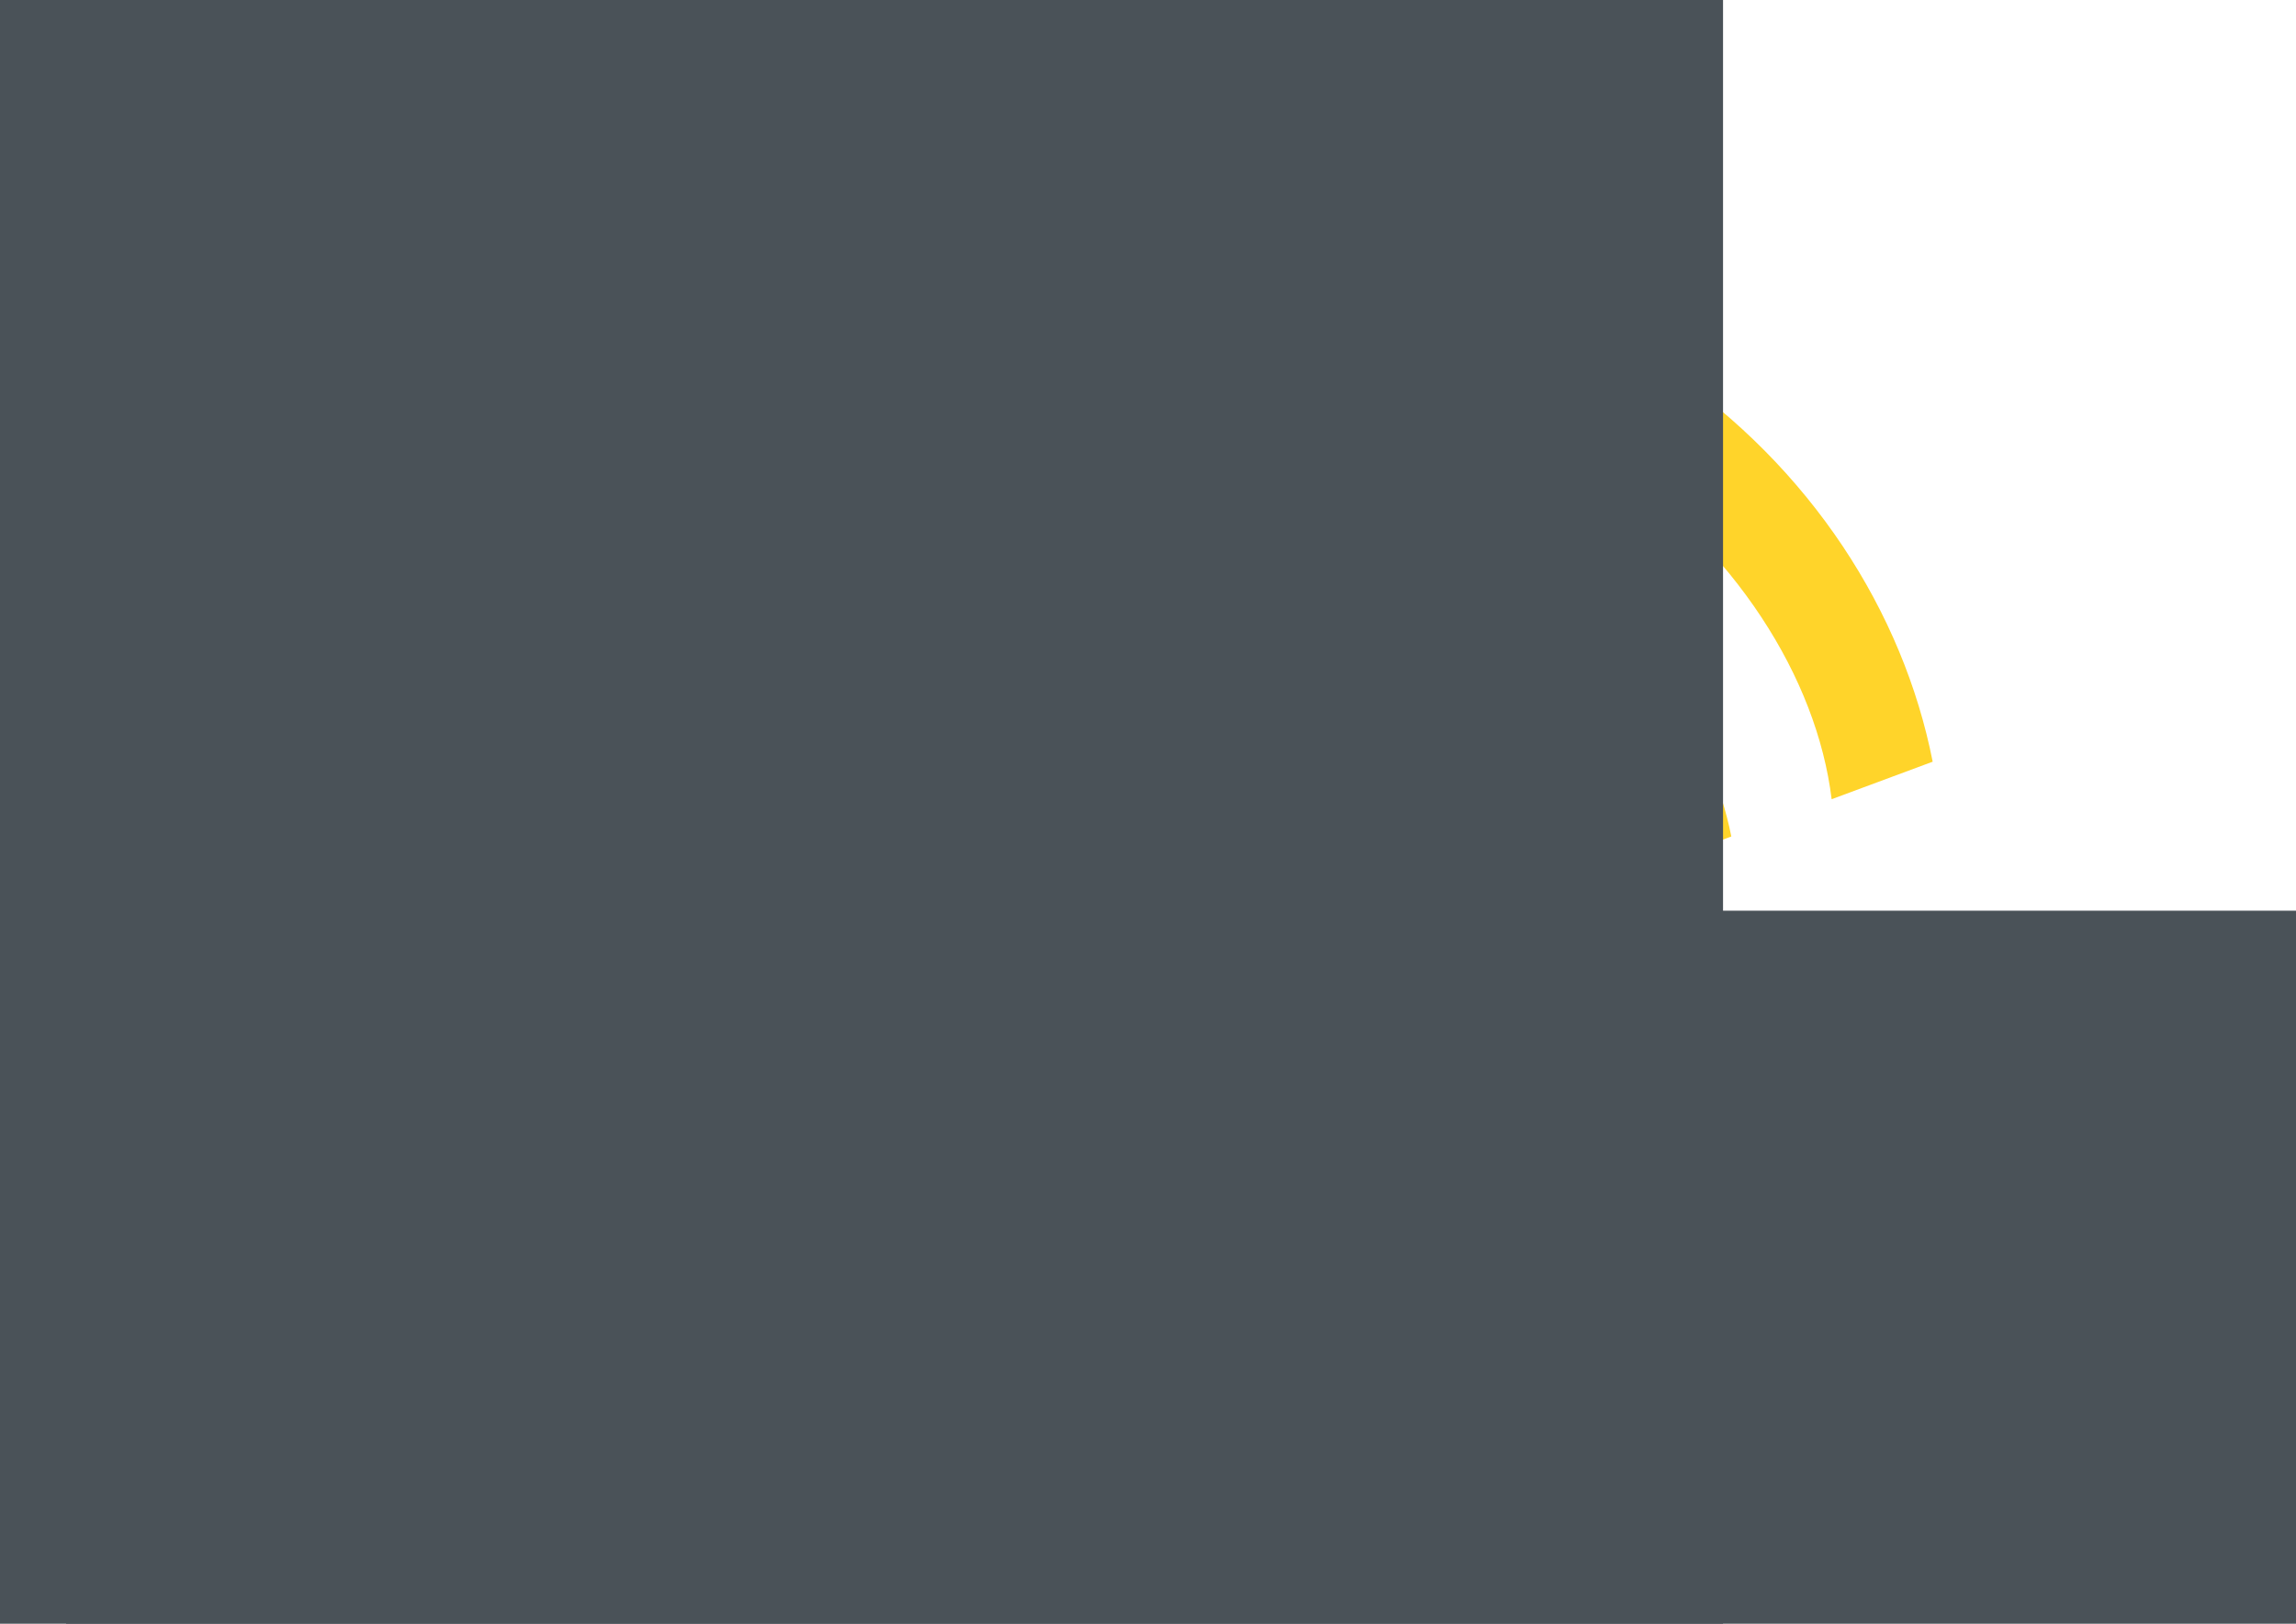<?xml version="1.0" encoding="UTF-8" standalone="no"?>
<!-- Created with Inkscape (http://www.inkscape.org/) -->

<svg
   xmlns:dc="http://purl.org/dc/elements/1.1/"
   xmlns:cc="http://creativecommons.org/ns#"
   xmlns:rdf="http://www.w3.org/1999/02/22-rdf-syntax-ns#"
   xmlns:svg="http://www.w3.org/2000/svg"
   xmlns="http://www.w3.org/2000/svg"
   xmlns:xlink="http://www.w3.org/1999/xlink"
   xmlns:sodipodi="http://sodipodi.sourceforge.net/DTD/sodipodi-0.dtd"
   xmlns:inkscape="http://www.inkscape.org/namespaces/inkscape"
   width="297mm"
   height="210mm"
   viewBox="0 0 1052.362 744.094"
   id="svg3503"
   version="1.1"
   inkscape:version="0.91 r13725"
   sodipodi:docname="seminar.svg"
   inkscape:export-filename="/home/mathieu/work/cogit/iscpifWUI/client/src/main/resources/webapp/img/seminar.png"
   inkscape:export-xdpi="21.379999"
   inkscape:export-ydpi="21.379999">
  <defs
     id="defs3505">
    <linearGradient
       inkscape:collect="always"
       id="linearGradient4364">
      <stop
         style="stop-color:#ffcc1e;stop-opacity:1;"
         offset="0"
         id="stop4366" />
      <stop
         style="stop-color:#ffcc1e;stop-opacity:0;"
         offset="1"
         id="stop4368" />
    </linearGradient>
    <filter
       style="color-interpolation-filters:sRGB;"
       inkscape:label="Drop Shadow"
       id="filter3543">
      <feFlood
         flood-opacity="0.498"
         flood-color="rgb(0,0,0)"
         result="flood"
         id="feFlood3545" />
      <feComposite
         in="flood"
         in2="SourceGraphic"
         operator="in"
         result="composite1"
         id="feComposite3547" />
      <feGaussianBlur
         in="composite1"
         stdDeviation="4"
         result="blur"
         id="feGaussianBlur3549" />
      <feOffset
         dx="0"
         dy="3"
         result="offset"
         id="feOffset3551" />
      <feComposite
         in="offset"
         in2="SourceGraphic"
         operator="out"
         result="composite2"
         id="feComposite3553" />
    </filter>
    <linearGradient
       inkscape:collect="always"
       xlink:href="#linearGradient4364"
       id="linearGradient4370"
       x1="-53.384"
       y1="587.022"
       x2="365.947"
       y2="587.022"
       gradientUnits="userSpaceOnUse" />
    <linearGradient
       inkscape:collect="always"
       xlink:href="#linearGradient4364"
       id="linearGradient4371"
       gradientUnits="userSpaceOnUse"
       x1="-53.384"
       y1="587.022"
       x2="365.947"
       y2="587.022" />
    <linearGradient
       inkscape:collect="always"
       xlink:href="#linearGradient4364"
       id="linearGradient4399"
       gradientUnits="userSpaceOnUse"
       x1="-53.384"
       y1="587.022"
       x2="365.947"
       y2="587.022" />
    <linearGradient
       inkscape:collect="always"
       xlink:href="#linearGradient4364"
       id="linearGradient4467"
       gradientUnits="userSpaceOnUse"
       x1="-53.384"
       y1="587.022"
       x2="365.947"
       y2="587.022" />
    <linearGradient
       inkscape:collect="always"
       xlink:href="#linearGradient4364"
       id="linearGradient4493"
       gradientUnits="userSpaceOnUse"
       x1="-53.384"
       y1="587.022"
       x2="365.947"
       y2="587.022" />
  </defs>
  <sodipodi:namedview
     id="base"
     pagecolor="#ffffff"
     bordercolor="#666666"
     borderopacity="1.0"
     inkscape:pageopacity="0.0"
     inkscape:pageshadow="2"
     inkscape:zoom="0.12374369"
     inkscape:cx="-2110.719"
     inkscape:cy="757.23096"
     inkscape:document-units="px"
     inkscape:current-layer="layer1"
     showgrid="false"
     inkscape:window-width="1366"
     inkscape:window-height="744"
     inkscape:window-x="0"
     inkscape:window-y="24"
     inkscape:window-maximized="1" />
  <g
     inkscape:label="Calque 1"
     inkscape:groupmode="layer"
     id="layer1"
     transform="translate(0,-308.268)">
    <rect
       style="fill:#ffffff;fill-rule:evenodd;stroke:none;stroke-width:1.058;stroke-linecap:butt;stroke-linejoin:miter;stroke-miterlimit:4;stroke-dasharray:none;stroke-opacity:1"
       id="rect4403"
       width="1455.58"
       height="992.805"
       x="-3308.186"
       y="-114.936"
       ry="1.659"
       inkscape:export-xdpi="15.46"
       inkscape:export-ydpi="15.46" />
    <flowRoot
       style="font-style:normal;font-weight:normal;font-size:78.48px;line-height:125%;font-family:'Bitstream Vera Sans';letter-spacing:0px;word-spacing:0px;fill:#4a5258;fill-opacity:1;stroke:none;stroke-width:1px;stroke-linecap:butt;stroke-linejoin:miter;stroke-opacity:1;filter:url(#filter3543)"
       id="flowRoot3444"
       xml:space="preserve"
       transform="matrix(2.793,0,0,2.793,89.718,-812.174)"><flowRegion
         id="flowRegion3446"
         style="fill:url(#linearGradient4370);fill-opacity:1"><rect
           style="fill:#4a5258;fill-opacity:1;stroke:none;stroke-opacity:1"
           y="547.62"
           x="-21.276"
           height="491.516"
           width="816.551"
           id="rect3448" /></flowRegion><flowPara
         style="font-style:normal;font-variant:normal;font-weight:normal;font-stretch:normal;font-family:Bevan;-inkscape-font-specification:Bevan;fill:#4a5258;fill-opacity:1;stroke:none;stroke-opacity:1"
         id="flowPara3450">Seminar</flowPara></flowRoot>    <g
       id="g4504"
       transform="matrix(1.017,0,0,1.017,573.531,745.096)"
       style="fill:#ffd42a;fill-opacity:1">
      <g
         id="g3452"
         transform="matrix(0.489,0.333,-0.333,0.489,-39.266,-303.716)"
         style="fill:#ffd42a;fill-opacity:1;stroke:none;stroke-opacity:1;filter:url(#filter3543)" />
      <circle
         transform="matrix(0.826,0.564,-0.564,0.826,0,0)"
         id="path3454-6"
         style="fill:#ffd42a;fill-opacity:1;stroke:none"
         cx="-0.396"
         cy="14.531"
         r="35.694" />
      <path
         inkscape:connector-curvature="0"
         id="path3456-4"
         d="m 129.223,-176.668 c -49.817,-33.99 -106.847,-45.147 -153.809,-34.523 l -1.161,49.953 c 37.7,-12.895 86.533,-5.541 128.627,23.18 38.973,26.591 62.997,65.256 67.733,102.438 l 45.716,-16.981 c -8.992,-45.516 -39.575,-91.636 -87.106,-124.067 z"
         style="fill:#ffd42a;fill-opacity:1;stroke:none" />
      <path
         inkscape:connector-curvature="0"
         id="path3458-1"
         d="M 66.104,-92.755 C 37.768,-112.089 4.704,-119.191 -26.819,-115.262 l -0.99,42.2 c 23.35,-2.369 47.648,3.164 68.576,17.443 19.647,13.405 33.199,32.376 40.011,53.353 L 120.305,-16.962 c -8.201,-29.809 -26.633,-56.983 -54.201,-75.793 z"
         style="fill:#ffd42a;fill-opacity:1;stroke:none" />
      <path
         inkscape:connector-curvature="0"
         style="fill:#ffd42a;fill-opacity:1;stroke:none"
         d="M 187.267,-263.105 C 121.795,-307.777 45.691,-322.561 -22.285,-309.942 l -1.092,47.325 c 53.577,-14.229 121.909,-1.336 181.869,39.574 59.499,40.596 96.34,98.934 103.058,153.649 l 45.533,-16.9 C 293.767,-153.756 252.347,-218.701 187.267,-263.105 Z"
         id="path3460-4" />
    </g>
    <g
       id="g3366"
       transform="matrix(0.497,0.339,-0.339,0.497,-2210.299,-576.53)"
       style="fill:#ffd42a;fill-opacity:1;stroke:none;stroke-opacity:1;filter:url(#filter3543)" />
    <path
       inkscape:connector-curvature="0"
       id="path3370"
       d="m -2038.883,-447.274 c -50.682,-34.581 -108.704,-45.931 -156.481,-35.123 l -1.182,50.821 c 38.355,-13.119 88.037,-5.637 130.862,23.583 39.65,27.053 64.091,66.39 68.91,104.218 l 46.511,-17.276 c -9.148,-46.307 -40.262,-93.228 -88.62,-126.222 z"
       style="fill:#ffd42a;fill-opacity:1;stroke:none" />
    <path
       inkscape:connector-curvature="0"
       id="path3372"
       d="m -2103.098,-361.903 c -28.828,-19.67 -62.467,-26.895 -94.538,-22.899 l -1.007,42.933 c 23.755,-2.41 48.475,3.219 69.767,17.746 19.988,13.638 33.776,32.938 40.706,54.28 l 40.215,-14.952 c -8.344,-30.327 -27.095,-57.973 -55.143,-77.11 z"
       style="fill:#ffd42a;fill-opacity:1;stroke:none" />
    <path
       inkscape:connector-curvature="0"
       style="fill:#ffd42a;fill-opacity:1;stroke:none"
       d="m -1979.83,-535.213 c -66.61,-45.448 -144.036,-60.49 -213.193,-47.651 l -1.111,48.148 c 54.508,-14.476 124.028,-1.36 185.029,40.262 60.532,41.301 98.014,100.653 104.849,156.319 l 46.324,-17.194 c -13.548,-68.635 -55.688,-134.708 -121.898,-179.883 z"
       id="path3374" />
    <flowRoot
       transform="matrix(2.793,0,0,2.793,89.718,-812.174)"
       xml:space="preserve"
       id="flowRoot3422"
       style="font-style:normal;font-weight:normal;font-size:78.48px;line-height:125%;font-family:'Bitstream Vera Sans';letter-spacing:0px;word-spacing:0px;fill:#4a5258;fill-opacity:1;stroke:none;stroke-width:1px;stroke-linecap:butt;stroke-linejoin:miter;stroke-opacity:1;filter:url(#filter3543)"><flowRegion
         style="fill:url(#linearGradient4370);fill-opacity:1"
         id="flowRegion3424"><rect
           id="rect3426"
           width="816.551"
           height="491.516"
           x="-21.276"
           y="547.62"
           style="fill:#4a5258;fill-opacity:1;stroke:none;stroke-opacity:1" /></flowRegion><flowPara
         id="flowPara3428"
         style="font-style:normal;font-variant:normal;font-weight:normal;font-stretch:normal;font-family:Bevan;-inkscape-font-specification:Bevan;fill:#4a5258;fill-opacity:1;stroke:none;stroke-opacity:1">Seminar</flowPara></flowRoot>    <path
       style="fill:#c4c8b7;fill-rule:evenodd;stroke:#cdd9d7;stroke-width:7;stroke-linecap:butt;stroke-linejoin:miter;stroke-miterlimit:4;stroke-dasharray:none;stroke-opacity:1"
       d="m -2902.857,546.648 532.466,-419.72"
       id="path4265"
       inkscape:connector-type="polyline"
       inkscape:connector-curvature="0" />
    <path
       style="fill:none;fill-rule:evenodd;stroke:#000000;stroke-width:1px;stroke-linecap:butt;stroke-linejoin:miter;stroke-opacity:1"
       d="m 0,308.268 0,0"
       id="path4267"
       inkscape:connector-type="polyline"
       inkscape:connector-curvature="0"
       inkscape:connection-start="#circle4255"
       inkscape:connection-end="#circle4255" />
    <path
       style="display:inline;fill:#c4c8b7;fill-rule:evenodd;stroke:#cdd9d7;stroke-width:7;stroke-linecap:butt;stroke-linejoin:miter;stroke-miterlimit:4;stroke-dasharray:none;stroke-opacity:1"
       d="m 0,308.268 0,0"
       id="path4269"
       inkscape:connector-type="polyline"
       inkscape:connector-curvature="0"
       inkscape:connection-end="#circle3368"
       inkscape:connection-start="#circle4255" />
    <path
       style="display:inline;fill:none;fill-rule:evenodd;stroke:#cdd9d7;stroke-width:7;stroke-linecap:butt;stroke-linejoin:miter;stroke-miterlimit:4;stroke-dasharray:none;stroke-opacity:1"
       d="m -2317.143,523.791 -209.545,133.695"
       id="path4275"
       inkscape:connector-type="polyline"
       inkscape:connector-curvature="0"
       inkscape:connection-end="#circle4273" />
    <circle
       r="36.314"
       cy="2103.503"
       cx="-2091.599"
       style="fill:#0088aa;fill-opacity:1;stroke:none"
       id="circle4253"
       transform="matrix(0.826,0.564,-0.564,0.826,0,0)" />
    <circle
       r="36.314"
       cy="2000.565"
       cx="-1730.862"
       style="fill:#0088aa;fill-opacity:1;stroke:none"
       id="circle4273"
       transform="matrix(0.826,0.564,-0.564,0.826,0,0)" />
    <flowRoot
       style="font-style:normal;font-weight:normal;font-size:78.48px;line-height:125%;font-family:'Bitstream Vera Sans';letter-spacing:0px;word-spacing:0px;fill:#4a5258;fill-opacity:1;stroke:none;stroke-width:1px;stroke-linecap:butt;stroke-linejoin:miter;stroke-opacity:1;filter:url(#filter3543)"
       id="flowRoot4483"
       xml:space="preserve"
       transform="matrix(2.793,0,0,2.793,-3045.212,-1014.327)"><flowRegion
         id="flowRegion4485"
         style="fill:url(#linearGradient4467);fill-opacity:1"><rect
           style="fill:#4a5258;fill-opacity:1;stroke:none;stroke-opacity:1"
           y="547.62"
           x="-21.276"
           height="491.516"
           width="816.551"
           id="rect4487" /></flowRegion><flowPara
         style="font-style:normal;font-variant:normal;font-weight:normal;font-stretch:normal;line-height:60%;font-family:Bevan;-inkscape-font-specification:Bevan;fill:#4a5258;fill-opacity:1;stroke:none;stroke-opacity:1"
         id="flowPara4489">complex-</flowPara><flowPara
         style="font-style:normal;font-variant:normal;font-weight:normal;font-stretch:normal;line-height:60%;font-family:Bevan;-inkscape-font-specification:Bevan;fill:#4a5258;fill-opacity:1;stroke:none;stroke-opacity:1"
         id="flowPara4491">    systems</flowPara></flowRoot>    <flowRoot
       transform="matrix(2.793,0,0,2.793,-3045.212,-1014.327)"
       xml:space="preserve"
       id="flowRoot4281"
       style="font-style:normal;font-weight:normal;font-size:78.48px;line-height:125%;font-family:'Bitstream Vera Sans';letter-spacing:0px;word-spacing:0px;fill:#4a5258;fill-opacity:1;stroke:none;stroke-width:1px;stroke-linecap:butt;stroke-linejoin:miter;stroke-opacity:1;filter:url(#filter3543)"><flowRegion
         style="fill:url(#linearGradient4493);fill-opacity:1"
         id="flowRegion4283"><rect
           id="rect4285"
           width="816.551"
           height="491.516"
           x="-21.276"
           y="547.62"
           style="fill:#4a5258;fill-opacity:1;stroke:none;stroke-opacity:1" /></flowRegion><flowPara
         id="flowPara4287"
         style="font-style:normal;font-variant:normal;font-weight:normal;font-stretch:normal;line-height:60%;font-family:Bevan;-inkscape-font-specification:Bevan;fill:#4a5258;fill-opacity:1;stroke:none;stroke-opacity:1">complex-</flowPara><flowPara
         id="flowPara4479"
         style="font-style:normal;font-variant:normal;font-weight:normal;font-stretch:normal;line-height:60%;font-family:Bevan;-inkscape-font-specification:Bevan;fill:#4a5258;fill-opacity:1;stroke:none;stroke-opacity:1">    systems</flowPara></flowRoot>    <g
       id="g4389"
       transform="matrix(1.695,0,0,1.695,-733.04,-836.814)">
      <flowRoot
         transform="matrix(2.793,0,0,2.793,-1322.819,-979.426)"
         xml:space="preserve"
         id="flowRoot4289"
         style="font-style:normal;font-weight:normal;font-size:78.48px;line-height:125%;font-family:'Bitstream Vera Sans';letter-spacing:0px;word-spacing:0px;fill:#4a5258;fill-opacity:1;stroke:none;stroke-width:1px;stroke-linecap:butt;stroke-linejoin:miter;stroke-opacity:1;filter:url(#filter3543)"><flowRegion
           style="fill:url(#linearGradient4399);fill-opacity:1"
           id="flowRegion4291"><rect
             id="rect4293"
             width="816.551"
             height="491.516"
             x="-21.276"
             y="547.62"
             style="fill:#4a5258;fill-opacity:1;stroke:none;stroke-opacity:1" /></flowRegion><flowPara
           id="flowPara4295"
           style="font-style:normal;font-variant:normal;font-weight:normal;font-stretch:normal;font-family:Bevan;-inkscape-font-specification:Bevan;fill:#4a5258;fill-opacity:1;stroke:none;stroke-opacity:1">VO</flowPara></flowRoot>      <flowRoot
         style="font-style:normal;font-weight:normal;font-size:78.48px;line-height:125%;font-family:'Bitstream Vera Sans';letter-spacing:0px;word-spacing:0px;fill:#4a5258;fill-opacity:1;stroke:none;stroke-width:1px;stroke-linecap:butt;stroke-linejoin:miter;stroke-opacity:1;filter:url(#filter3543)"
         id="flowRoot4381"
         xml:space="preserve"
         transform="matrix(2.793,0,0,2.793,-1322.819,-979.426)"><flowRegion
           id="flowRegion4383"
           style="fill:url(#linearGradient4371);fill-opacity:1"><rect
             style="fill:#4a5258;fill-opacity:1;stroke:none;stroke-opacity:1"
             y="547.62"
             x="-21.276"
             height="491.516"
             width="816.551"
             id="rect4385" /></flowRegion><flowPara
           style="font-style:normal;font-variant:normal;font-weight:normal;font-stretch:normal;font-family:Bevan;-inkscape-font-specification:Bevan;fill:#4a5258;fill-opacity:1;stroke:none;stroke-opacity:1"
           id="flowPara4387">VO</flowPara></flowRoot>    </g>
    <path
       style="display:inline;fill:none;fill-rule:evenodd;stroke:#cdd9d7;stroke-width:7;stroke-linecap:butt;stroke-linejoin:miter;stroke-miterlimit:4;stroke-dasharray:none;stroke-opacity:1"
       d="m -2382.857,103.791 377.143,428.571"
       id="path4495"
       inkscape:connector-type="polyline"
       inkscape:connector-curvature="0" />
    <circle
       r="36.314"
       cy="1571.104"
       cx="-1352.87"
       style="fill:#0088aa;fill-opacity:1;stroke:none"
       id="circle4271"
       transform="matrix(0.826,0.564,-0.564,0.826,0,0)" />
    <path
       style="fill:none;fill-rule:evenodd;stroke:#cdd9d7;stroke-width:7;stroke-linecap:butt;stroke-linejoin:miter;stroke-opacity:1;stroke-miterlimit:4;stroke-dasharray:none"
       d="m -2328.572,523.791 -40,-414.286"
       id="path4507"
       inkscape:connector-type="polyline"
       inkscape:connector-curvature="0" />
    <circle
       transform="matrix(0.826,0.564,-0.564,0.826,0,0)"
       id="circle3368"
       style="fill:#0088aa;fill-opacity:1;stroke:none"
       cx="-1615.704"
       cy="1743.518"
       r="36.314" />
    <circle
       transform="matrix(0.826,0.564,-0.564,0.826,0,0)"
       id="circle4255"
       style="fill:#0088aa;fill-opacity:1;stroke:none"
       cx="-1888.055"
       cy="1428.504"
       r="36.314" />
  </g>
</svg>
